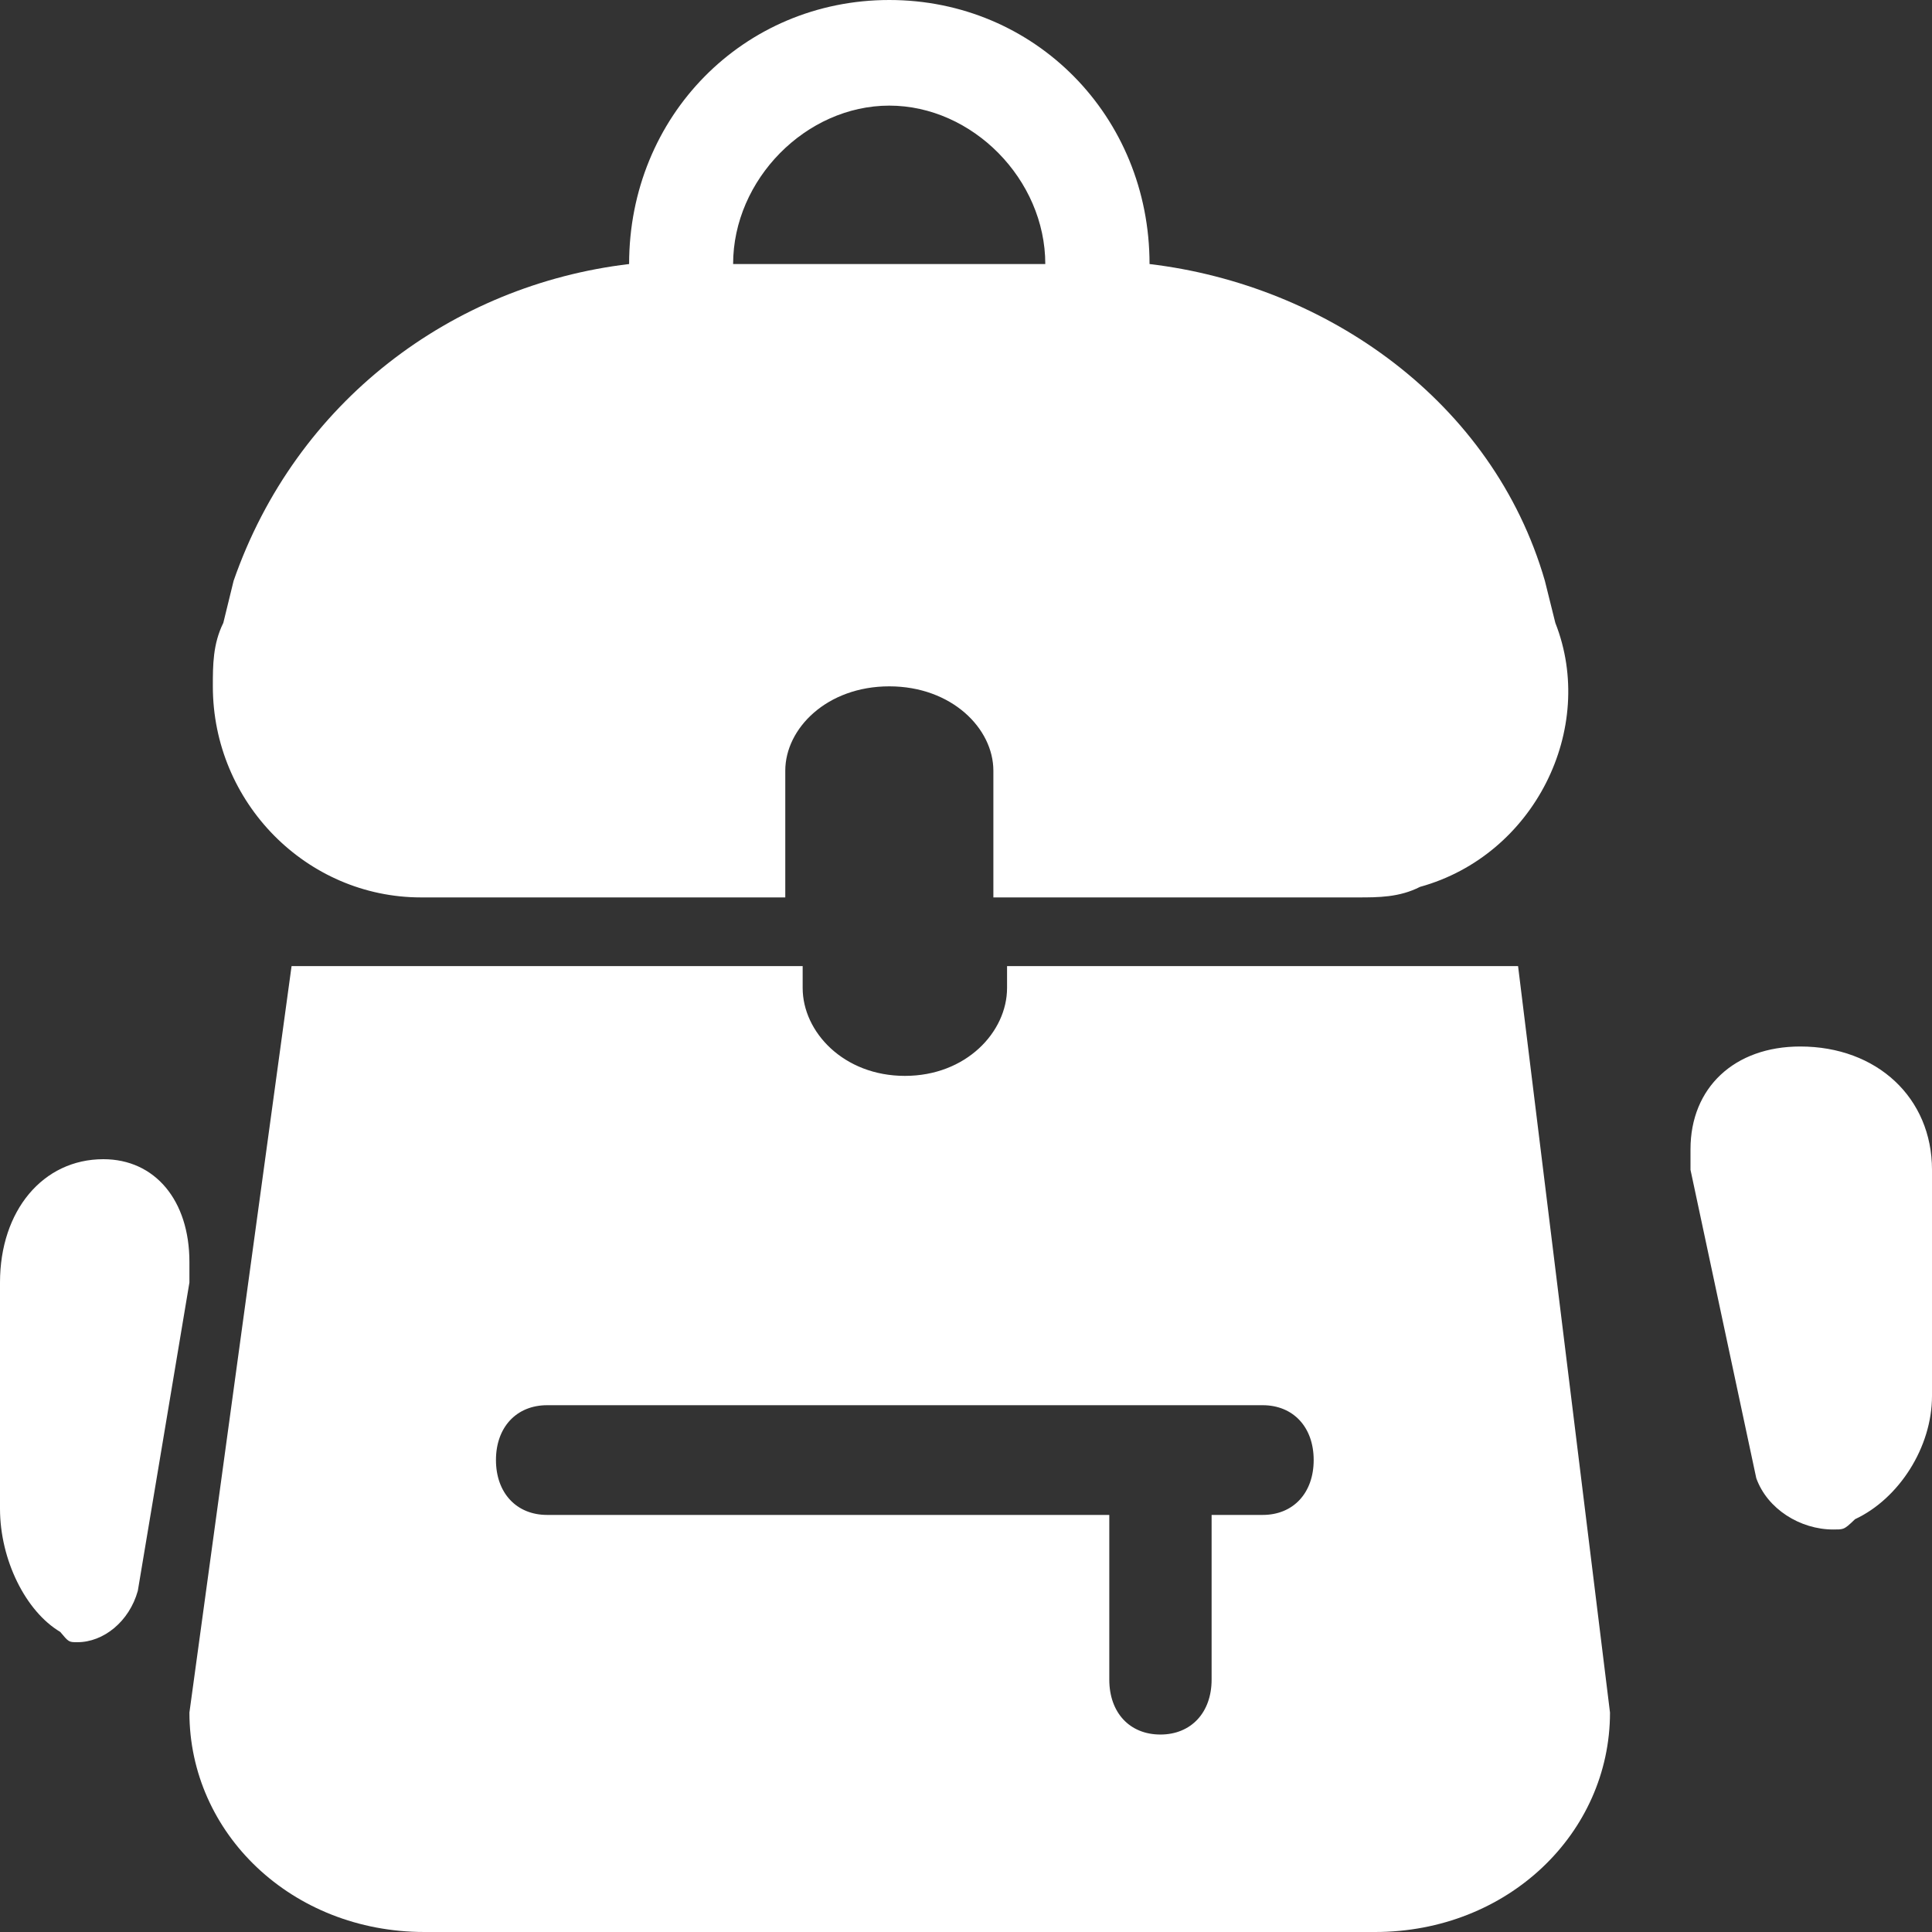 <svg width="24" height="24" viewBox="0 0 24 24" fill="none" xmlns="http://www.w3.org/2000/svg">
<rect x="0" y="0" width="24" height="24" fill="#333333" stroke="none"/>
<path fill-rule="evenodd" clip-rule="evenodd" d="M11.047 1.312C12.081 1.312 12.985 2.23 12.985 3.28H9.107C9.107 2.23 10.013 1.312 11.047 1.312ZM19.321 7.738L19.191 7.215C18.546 4.984 16.477 3.541 14.28 3.28C14.28 1.443 12.856 0 11.047 0C9.237 0 7.815 1.443 7.815 3.28C5.618 3.541 3.678 4.984 2.902 7.215L2.774 7.738C2.644 8.001 2.644 8.263 2.644 8.526C2.644 9.969 3.808 11.148 5.23 11.148H9.755V9.574C9.755 9.049 10.272 8.526 11.047 8.526C11.822 8.526 12.34 9.049 12.34 9.574V11.148H16.865C17.124 11.148 17.383 11.148 17.64 11.017C19.062 10.624 19.838 9.049 19.321 7.738ZM15.051 18.819H15.685C16.066 18.819 16.319 18.546 16.319 18.137C16.319 17.729 16.066 17.456 15.685 17.456H6.797C6.416 17.456 6.161 17.729 6.161 18.137C6.161 18.546 6.416 18.819 6.797 18.819H13.78V20.865C13.78 21.274 14.032 21.547 14.415 21.547C14.796 21.547 15.051 21.274 15.051 20.865V18.819ZM12.51 12.001H18.858L20 21.274C20 22.773 18.73 24 17.081 24H5.273C3.622 24 2.353 22.773 2.353 21.274L3.622 12.001H9.971V12.273C9.971 12.819 10.48 13.365 11.241 13.365C12.002 13.365 12.51 12.819 12.51 12.273V12.001ZM21 14.276C21 13.511 21.546 13 22.363 13C23.317 13 24 13.638 24 14.532V17.341C24 17.978 23.59 18.617 23.044 18.872C22.968 18.945 22.935 18.976 22.895 18.99C22.866 19 22.832 19 22.773 19C22.363 19 21.954 18.746 21.817 18.362L21 14.532V14.276ZM2.353 15.677C2.353 14.911 1.925 14.4 1.284 14.4C0.534 14.4 0 15.038 0 15.932V18.741C0 19.378 0.32 20.018 0.748 20.272C0.855 20.4 0.855 20.4 0.962 20.4C1.284 20.4 1.605 20.146 1.712 19.762L2.353 15.932V15.677Z" fill="white"/>
</svg>
